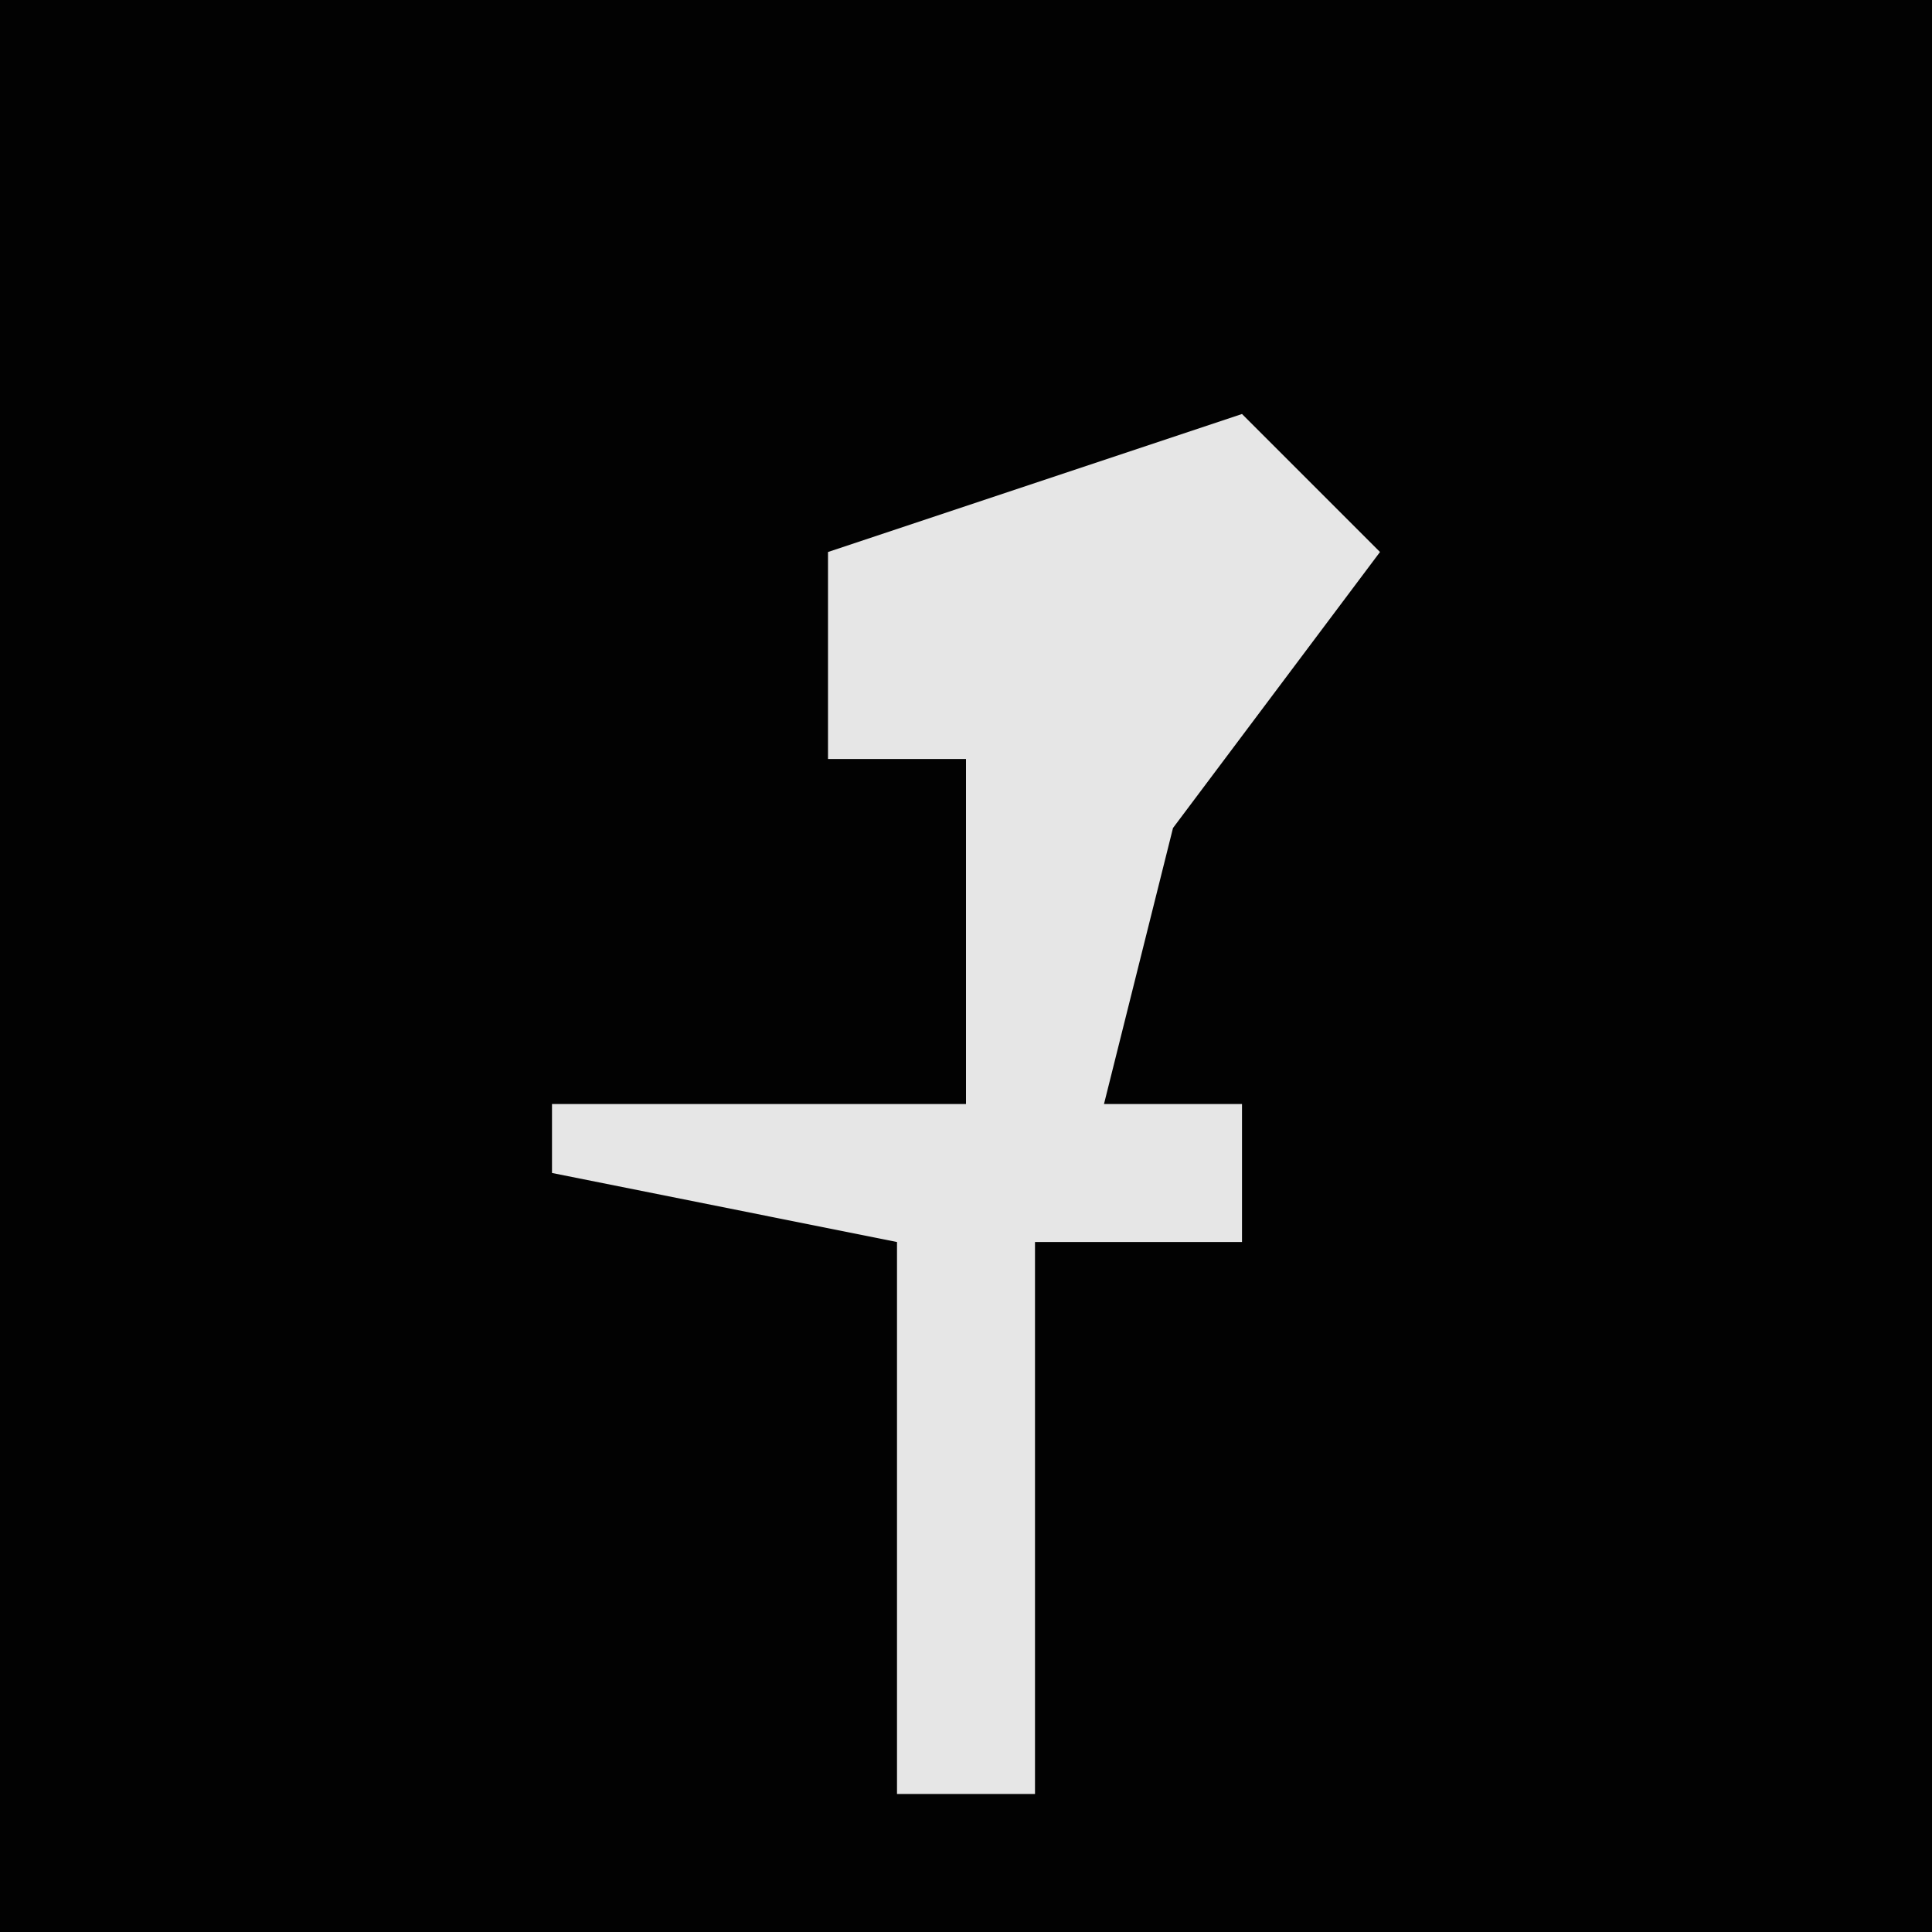 <?xml version="1.0" encoding="UTF-8"?>
<svg version="1.1" xmlns="http://www.w3.org/2000/svg" width="28" height="28">
<path d="M0,0 L28,0 L28,28 L0,28 Z " fill="#020202" transform="translate(0,0)"/>
<path d="M0,0 L2,2 L-1,6 L-2,10 L0,10 L0,12 L-3,12 L-3,20 L-5,20 L-5,12 L-10,11 L-10,10 L-4,10 L-4,5 L-6,5 L-6,2 Z " fill="#E6E6E6" transform="translate(18,6)"/>
</svg>
